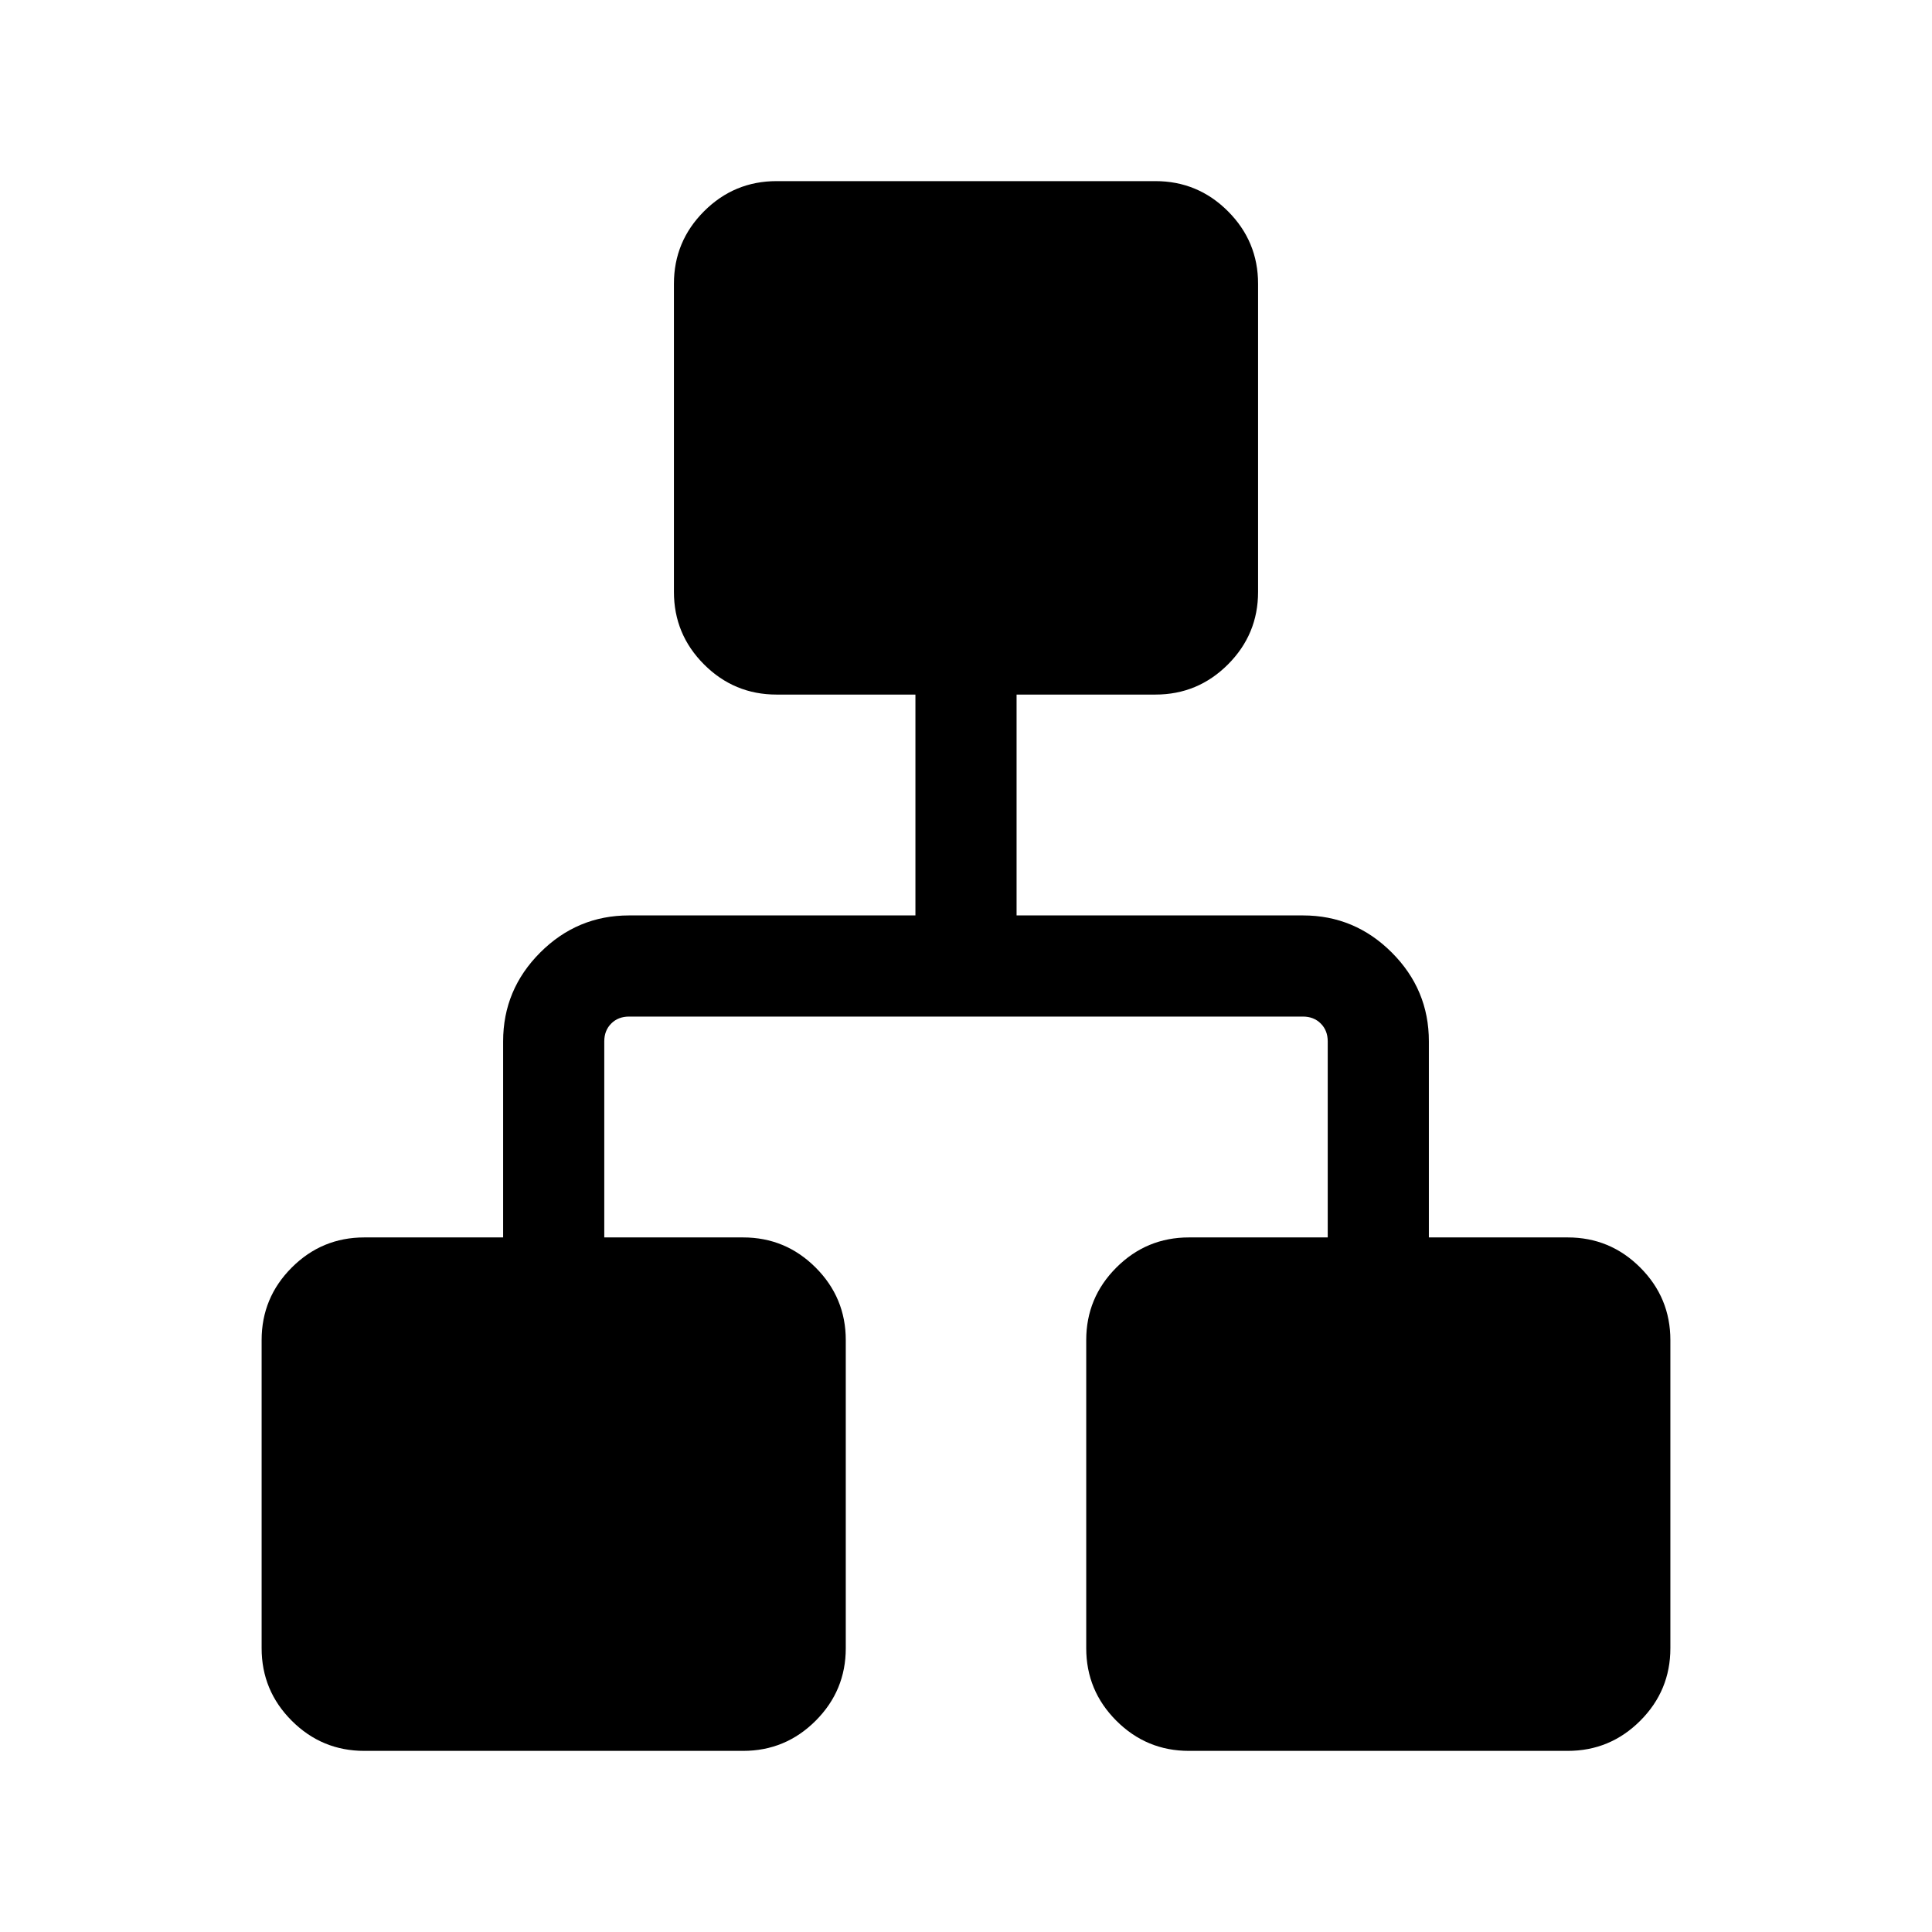 <svg xmlns="http://www.w3.org/2000/svg" viewBox="0 -960 960 960" width="32" height="32"><path d="M130-141.02V-294.1q0-21.09 14.97-36.06 14.97-14.97 36.05-14.97H250v-97.43q0-25.71 18.43-44.14t44.13-18.43h142.31v-109.74H385.9q-21.09 0-36.06-14.97-14.97-14.97-14.97-36.06v-153.08q0-21.08 14.97-36.05Q364.81-870 385.9-870h188.2q21.09 0 36.06 14.97 14.97 14.97 14.97 36.05v153.08q0 21.09-14.97 36.06-14.97 14.97-36.06 14.97h-68.97v109.74h142.31q25.7 0 44.13 18.43Q710-468.27 710-442.56v97.43h68.98q21.08 0 36.05 14.97Q830-315.19 830-294.1v153.08q0 21.08-14.97 36.05Q800.06-90 778.98-90H590.77q-21.09 0-36.06-14.97-14.97-14.97-14.97-36.05V-294.1q0-21.09 14.97-36.06 14.97-14.97 36.06-14.97h68.97v-97.43q0-5.39-3.46-8.85t-8.84-3.46H312.56q-5.38 0-8.84 3.46t-3.46 8.85v97.43h68.97q21.09 0 36.06 14.97 14.97 14.97 14.97 36.06v153.08q0 21.08-14.97 36.05Q390.32-90 369.23-90H181.02q-21.08 0-36.05-14.97Q130-119.94 130-141.02Z"/></svg>